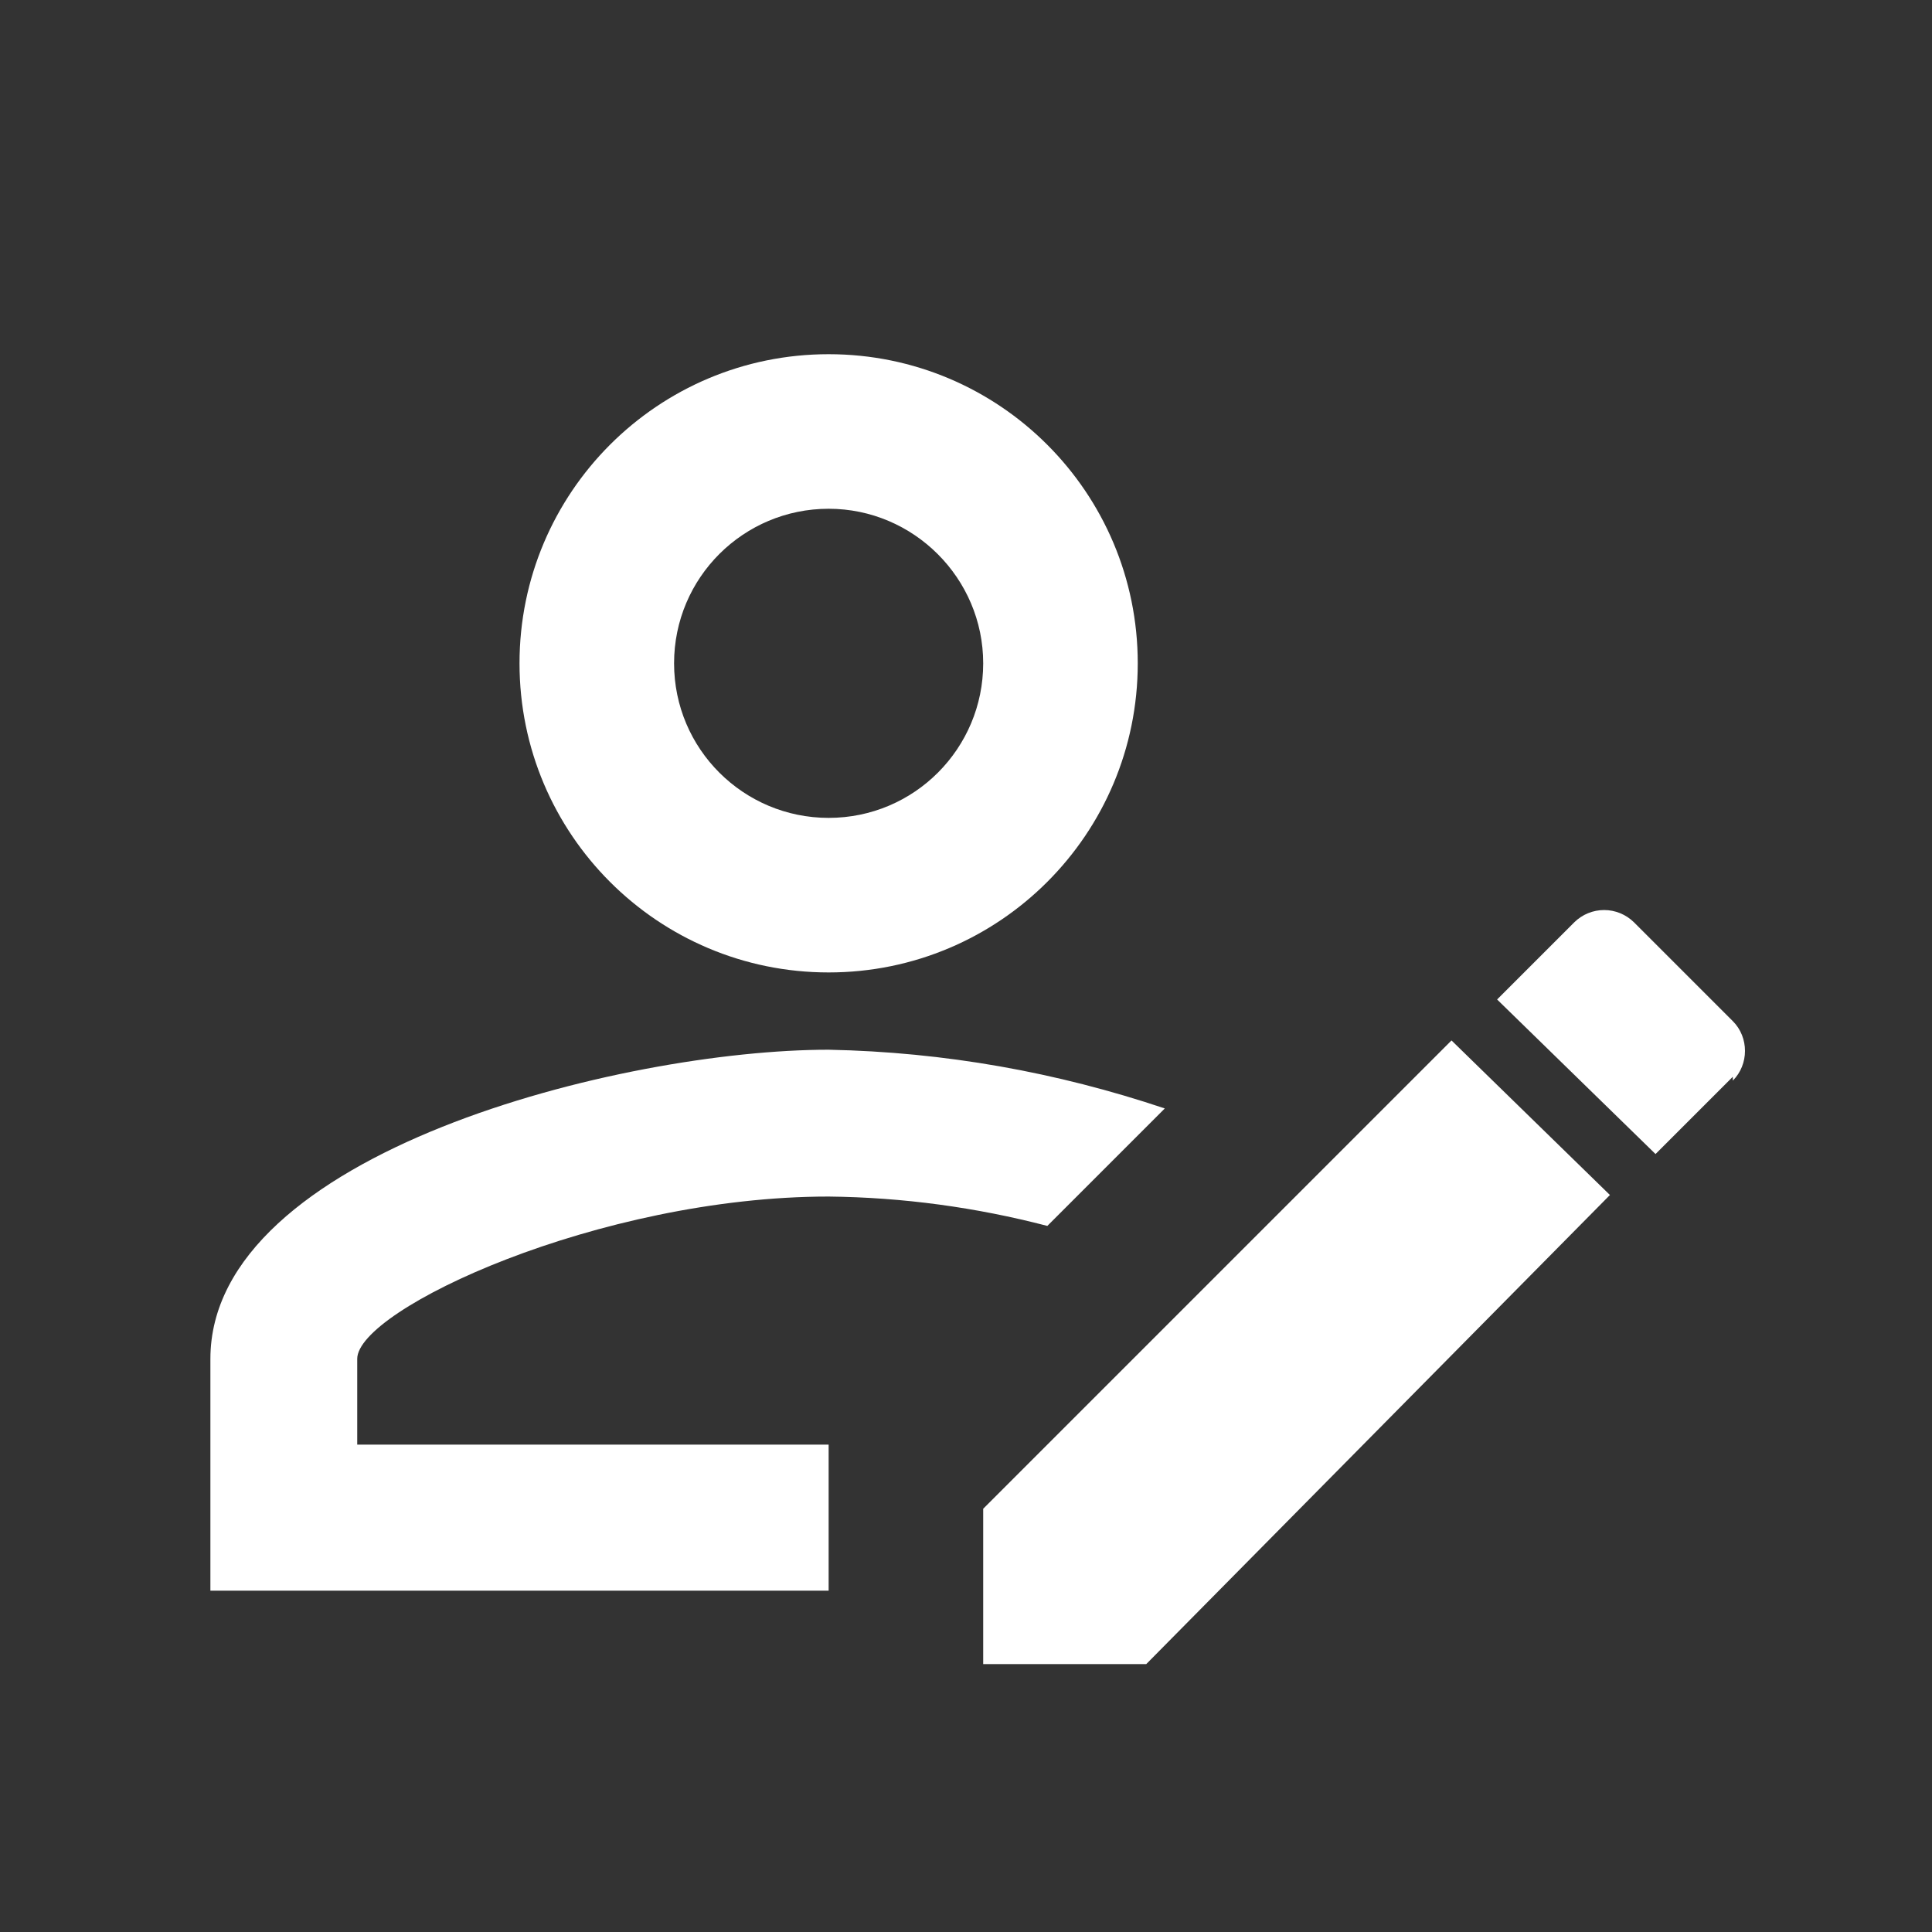 <svg width="30" height="30" viewBox="0 0 30 30" fill="none" xmlns="http://www.w3.org/2000/svg">
<rect x="0" y="0" width="30" height="30" fill="#333333" stroke="none"/>
<path d="M3.267 21.1V24.7H12.867V22.432H5.547V21.1C5.547 20.332 9.303 18.58 12.867 18.58C14.019 18.592 15.159 18.748 16.263 19.036L18.087 17.212C16.407 16.648 14.667 16.336 12.867 16.3C9.663 16.3 3.267 17.896 3.267 21.1ZM12.867 5.5C10.215 5.5 8.067 7.648 8.067 10.3C8.067 12.952 10.215 15.1 12.867 15.1C15.519 15.1 17.667 12.952 17.667 10.3C17.667 7.648 15.519 5.5 12.867 5.5ZM12.867 12.7C11.547 12.7 10.467 11.632 10.467 10.3C10.467 8.968 11.547 7.9 12.867 7.9C14.187 7.9 15.267 8.98 15.267 10.3C15.267 11.62 14.199 12.7 12.867 12.7ZM26.907 16.72L25.707 17.92L23.247 15.52L24.447 14.32C24.57 14.199 24.736 14.131 24.909 14.131C25.081 14.131 25.247 14.199 25.371 14.32L26.907 15.856C27.159 16.108 27.159 16.528 26.907 16.78M15.267 23.428L22.539 16.156L24.999 18.556L17.799 25.84H15.267V23.428Z" fill="white"/>
</svg>
